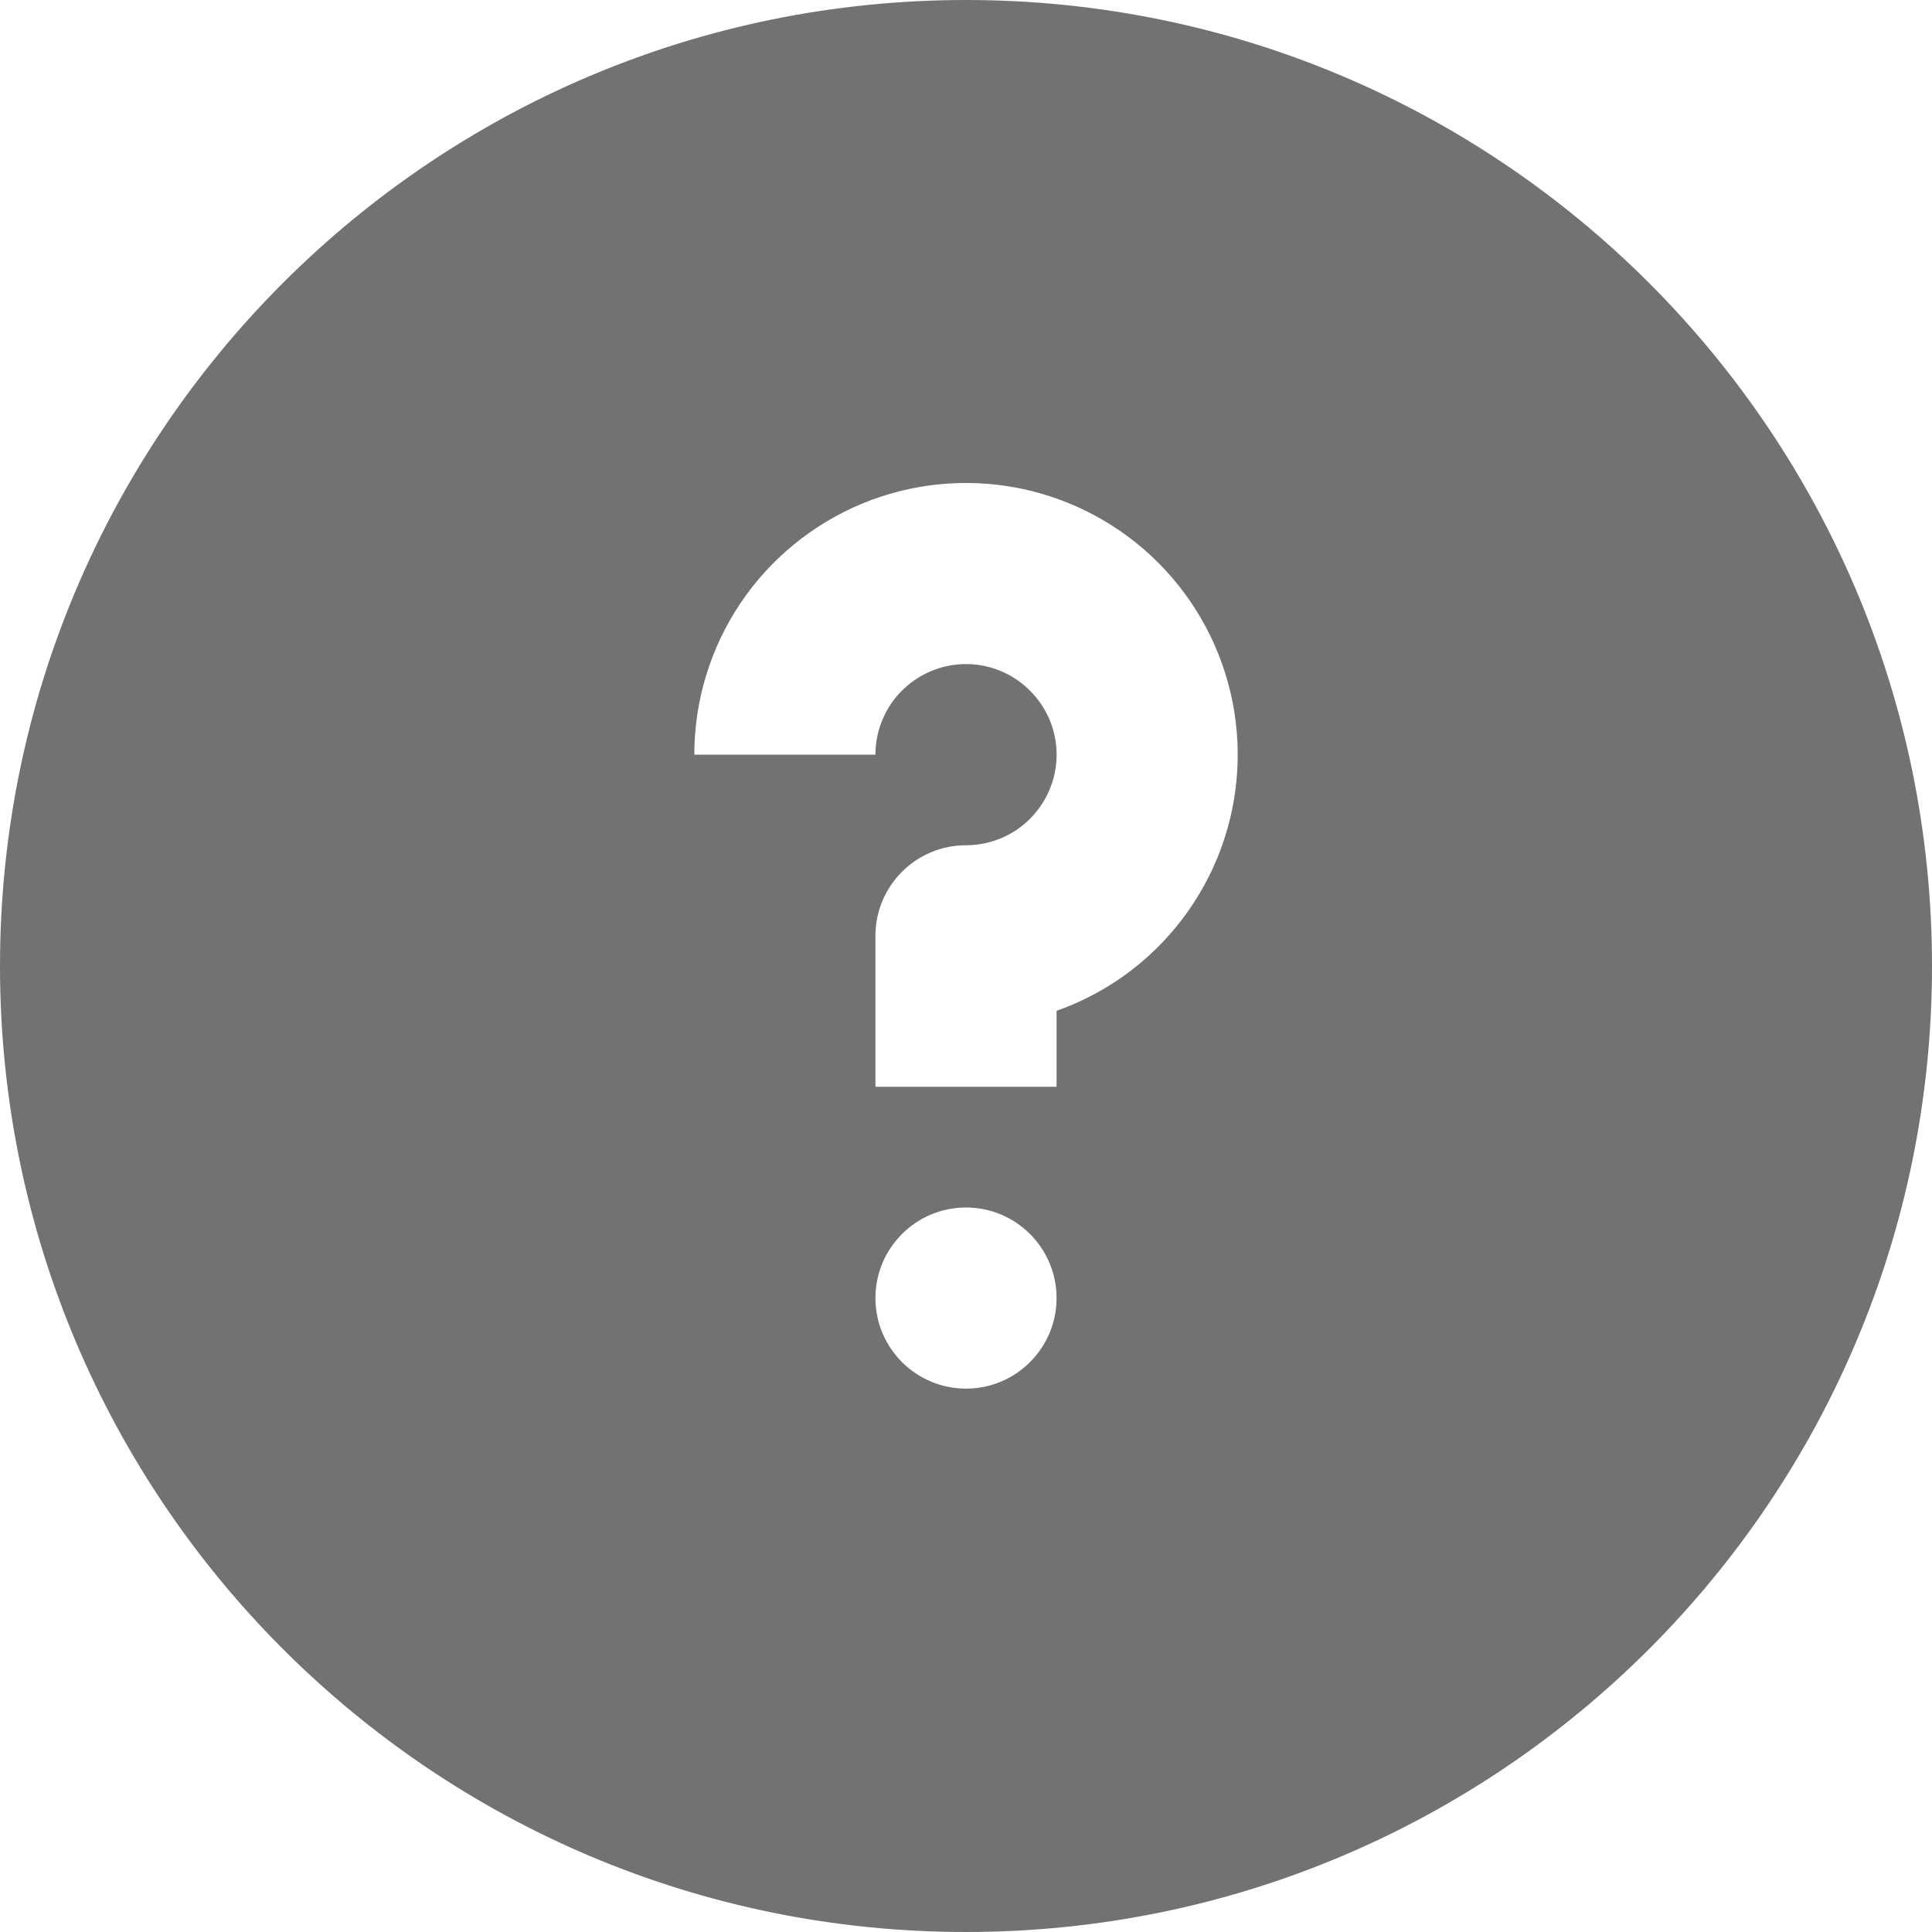 <svg width="16" height="16" viewBox="0 0 16 16" fill="none" xmlns="http://www.w3.org/2000/svg">
<path fill-rule="evenodd" clip-rule="evenodd" d="M8 16C12.418 16 16 12.418 16 8C16 3.582 12.418 0 8 0C3.582 0 0 3.582 0 8C0 12.418 3.582 16 8 16ZM10.207 5.811C10.294 6.248 10.249 6.7 10.079 7.111C9.908 7.522 9.62 7.874 9.25 8.121C9.094 8.225 8.926 8.309 8.75 8.371V9H7.25V7.75C7.25 7.336 7.586 7 8 7C8.148 7 8.293 6.956 8.417 6.874C8.54 6.791 8.636 6.674 8.693 6.537C8.75 6.4 8.765 6.249 8.736 6.104C8.707 5.958 8.635 5.825 8.53 5.72C8.425 5.615 8.292 5.543 8.146 5.514C8.001 5.485 7.85 5.5 7.713 5.557C7.576 5.614 7.459 5.71 7.376 5.833C7.294 5.957 7.25 6.102 7.25 6.25H5.75C5.75 5.805 5.882 5.37 6.129 5C6.376 4.63 6.728 4.342 7.139 4.171C7.55 4.001 8.002 3.956 8.439 4.043C8.875 4.13 9.276 4.344 9.591 4.659C9.906 4.974 10.12 5.375 10.207 5.811ZM7.25 10.75C7.25 11.164 7.586 11.5 8 11.5C8.414 11.5 8.75 11.164 8.75 10.75C8.75 10.336 8.414 10 8 10C7.586 10 7.25 10.336 7.25 10.75Z" fill="#727272"/>
</svg>
